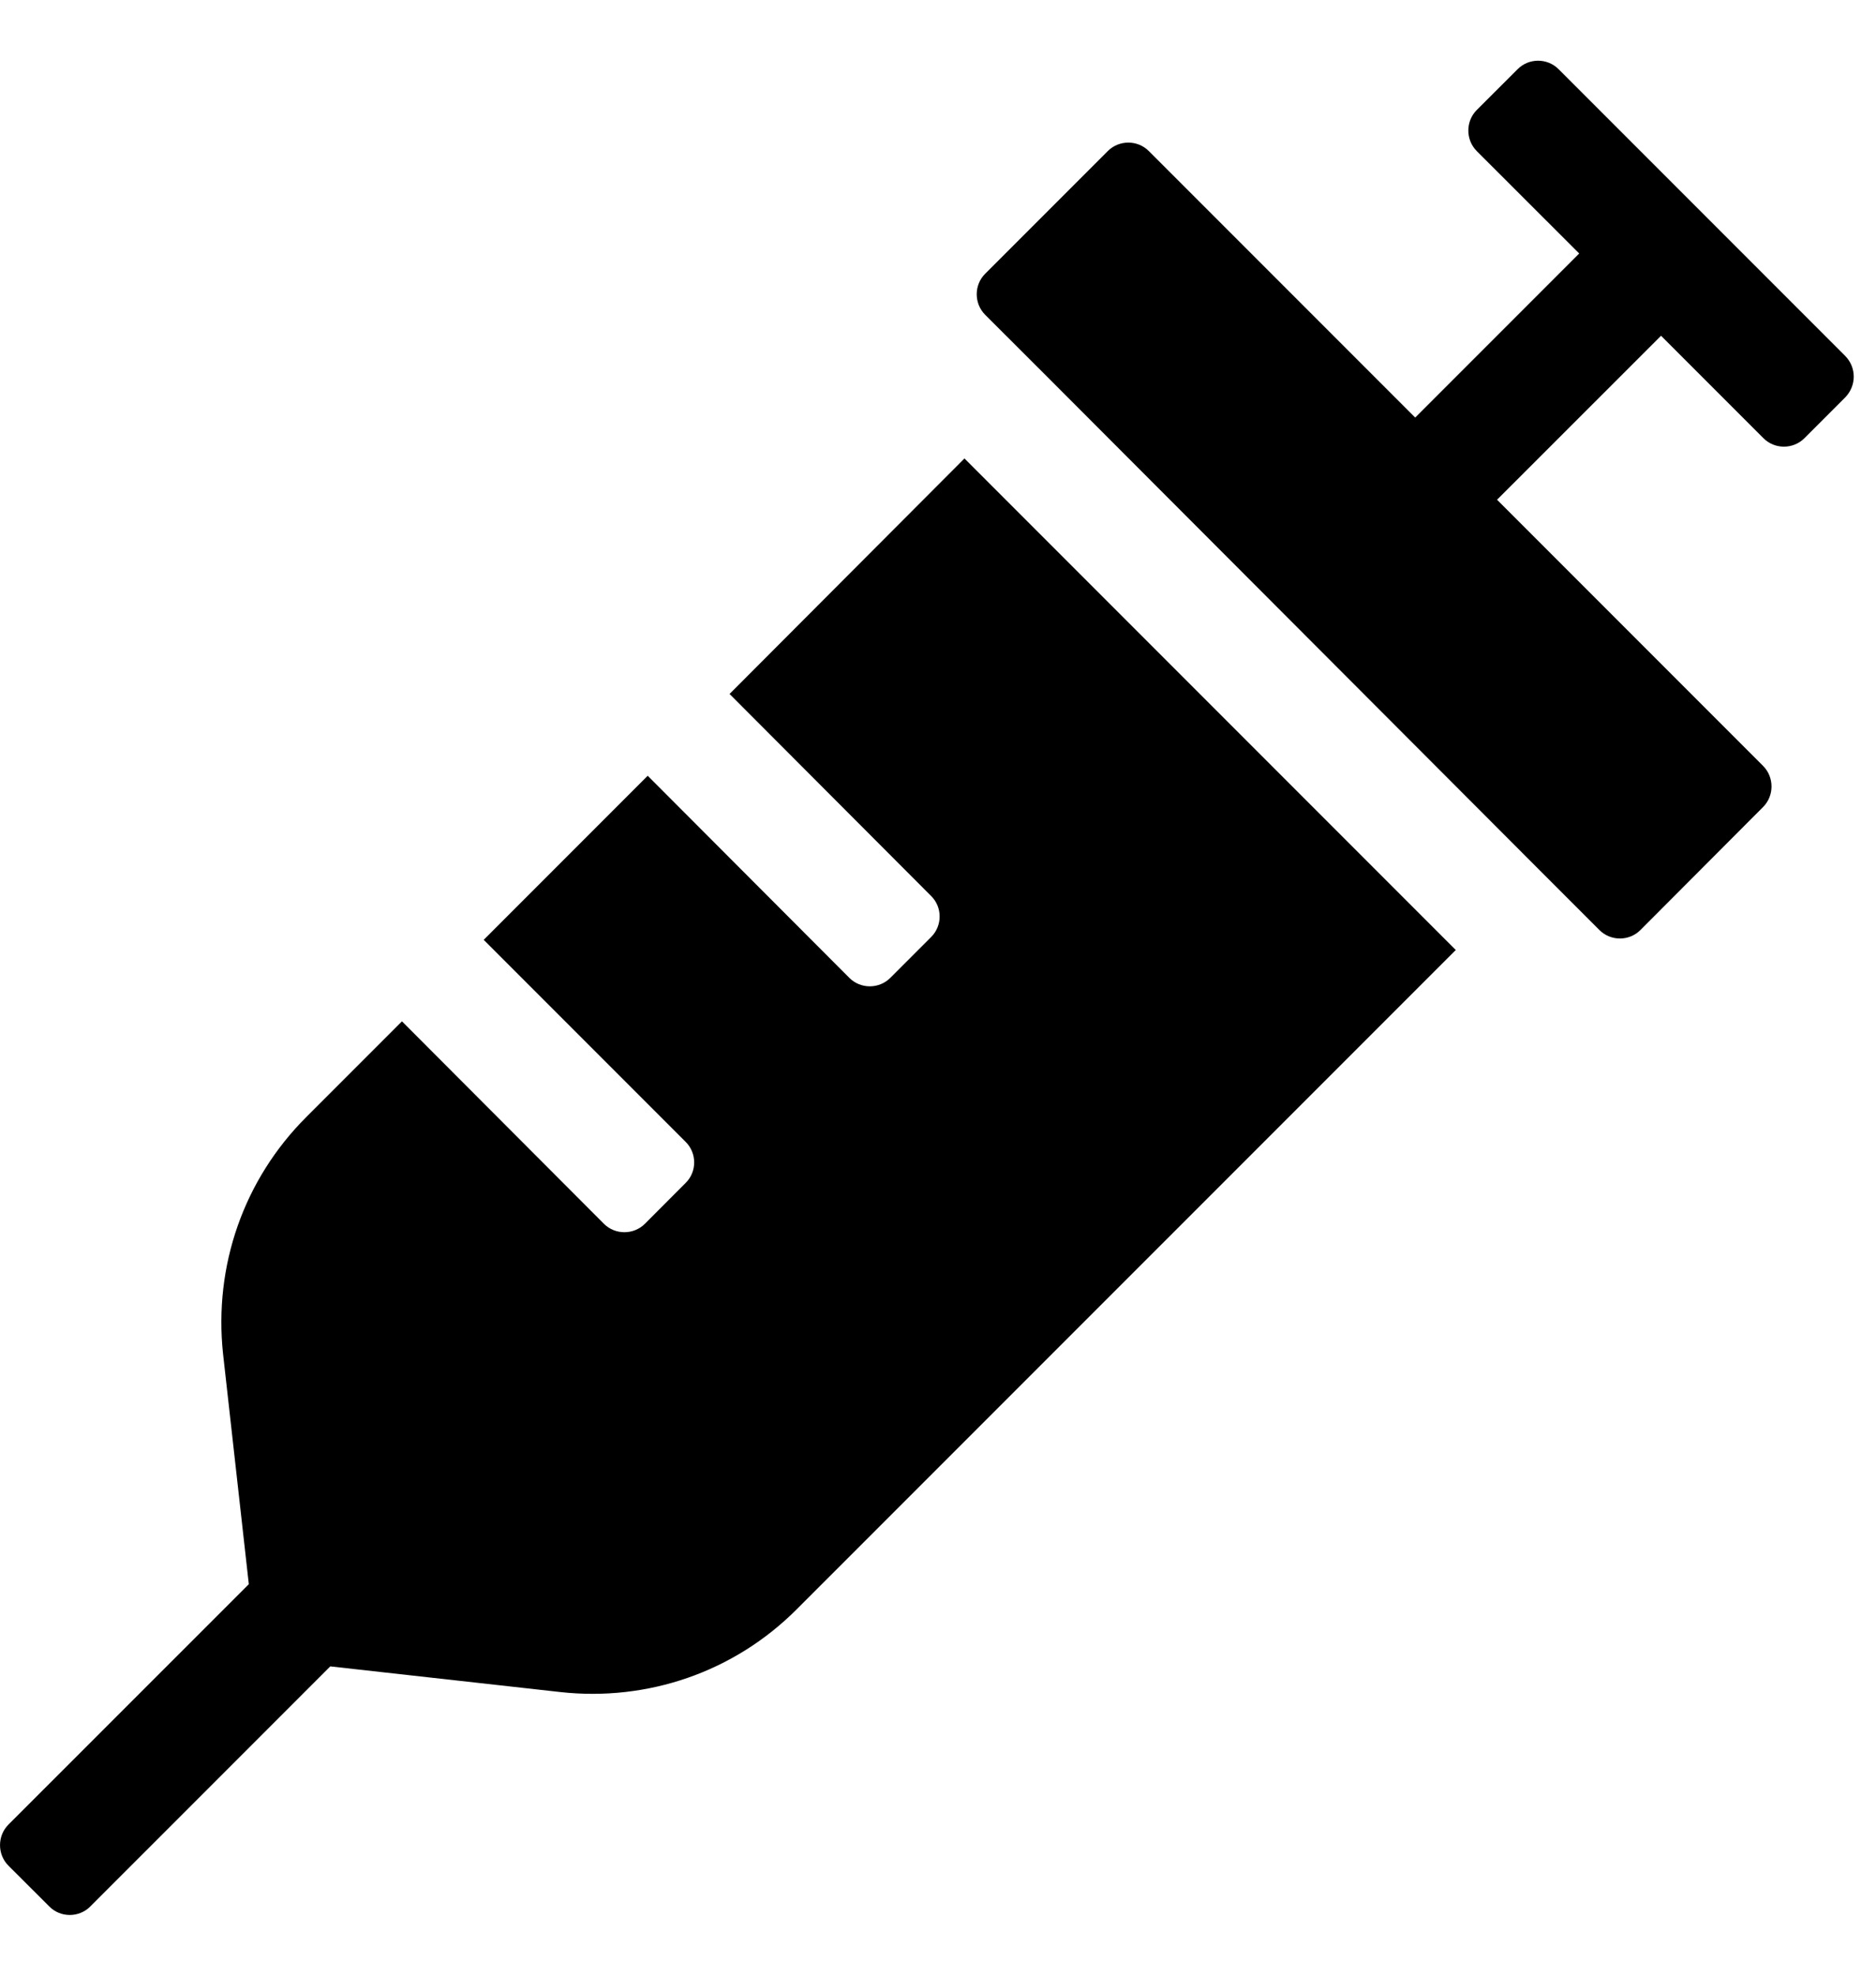 <svg width="19" height="20" viewBox="0 0 19 20" fill="none" xmlns="http://www.w3.org/2000/svg">
<path d="M7.389 7.025L9.431 9.071C9.545 9.184 9.545 9.371 9.431 9.485L9.017 9.899C8.903 10.013 8.716 10.013 8.602 9.899L6.56 7.853L4.899 9.514L6.945 11.56C7.059 11.674 7.059 11.861 6.945 11.974L6.531 12.389C6.417 12.502 6.23 12.502 6.117 12.389L4.071 10.339L3.103 11.307C2.468 11.941 2.164 12.814 2.259 13.705L2.52 16.037L0.085 18.471C-0.028 18.585 -0.028 18.772 0.085 18.886L0.5 19.3C0.613 19.414 0.8 19.414 0.914 19.3L3.345 16.869L5.677 17.129C6.553 17.225 7.433 16.931 8.074 16.286L14.744 9.617L9.768 4.641L7.389 7.025ZM18.689 3.604L15.785 0.7C15.671 0.586 15.484 0.586 15.371 0.7L14.956 1.114C14.843 1.228 14.843 1.415 14.956 1.529L15.994 2.566L14.333 4.227L12.258 2.152L11.635 1.529C11.521 1.415 11.334 1.415 11.22 1.529L9.977 2.772C9.864 2.885 9.864 3.072 9.977 3.186L10.601 3.809L15.576 8.792L16.199 9.415C16.313 9.529 16.5 9.529 16.614 9.415L17.857 8.169C17.97 8.055 17.97 7.868 17.857 7.754L15.162 5.059L16.823 3.399L17.86 4.436C17.974 4.55 18.161 4.55 18.275 4.436L18.689 4.022C18.803 3.904 18.803 3.721 18.689 3.604Z" fill="black"/>
</svg>

